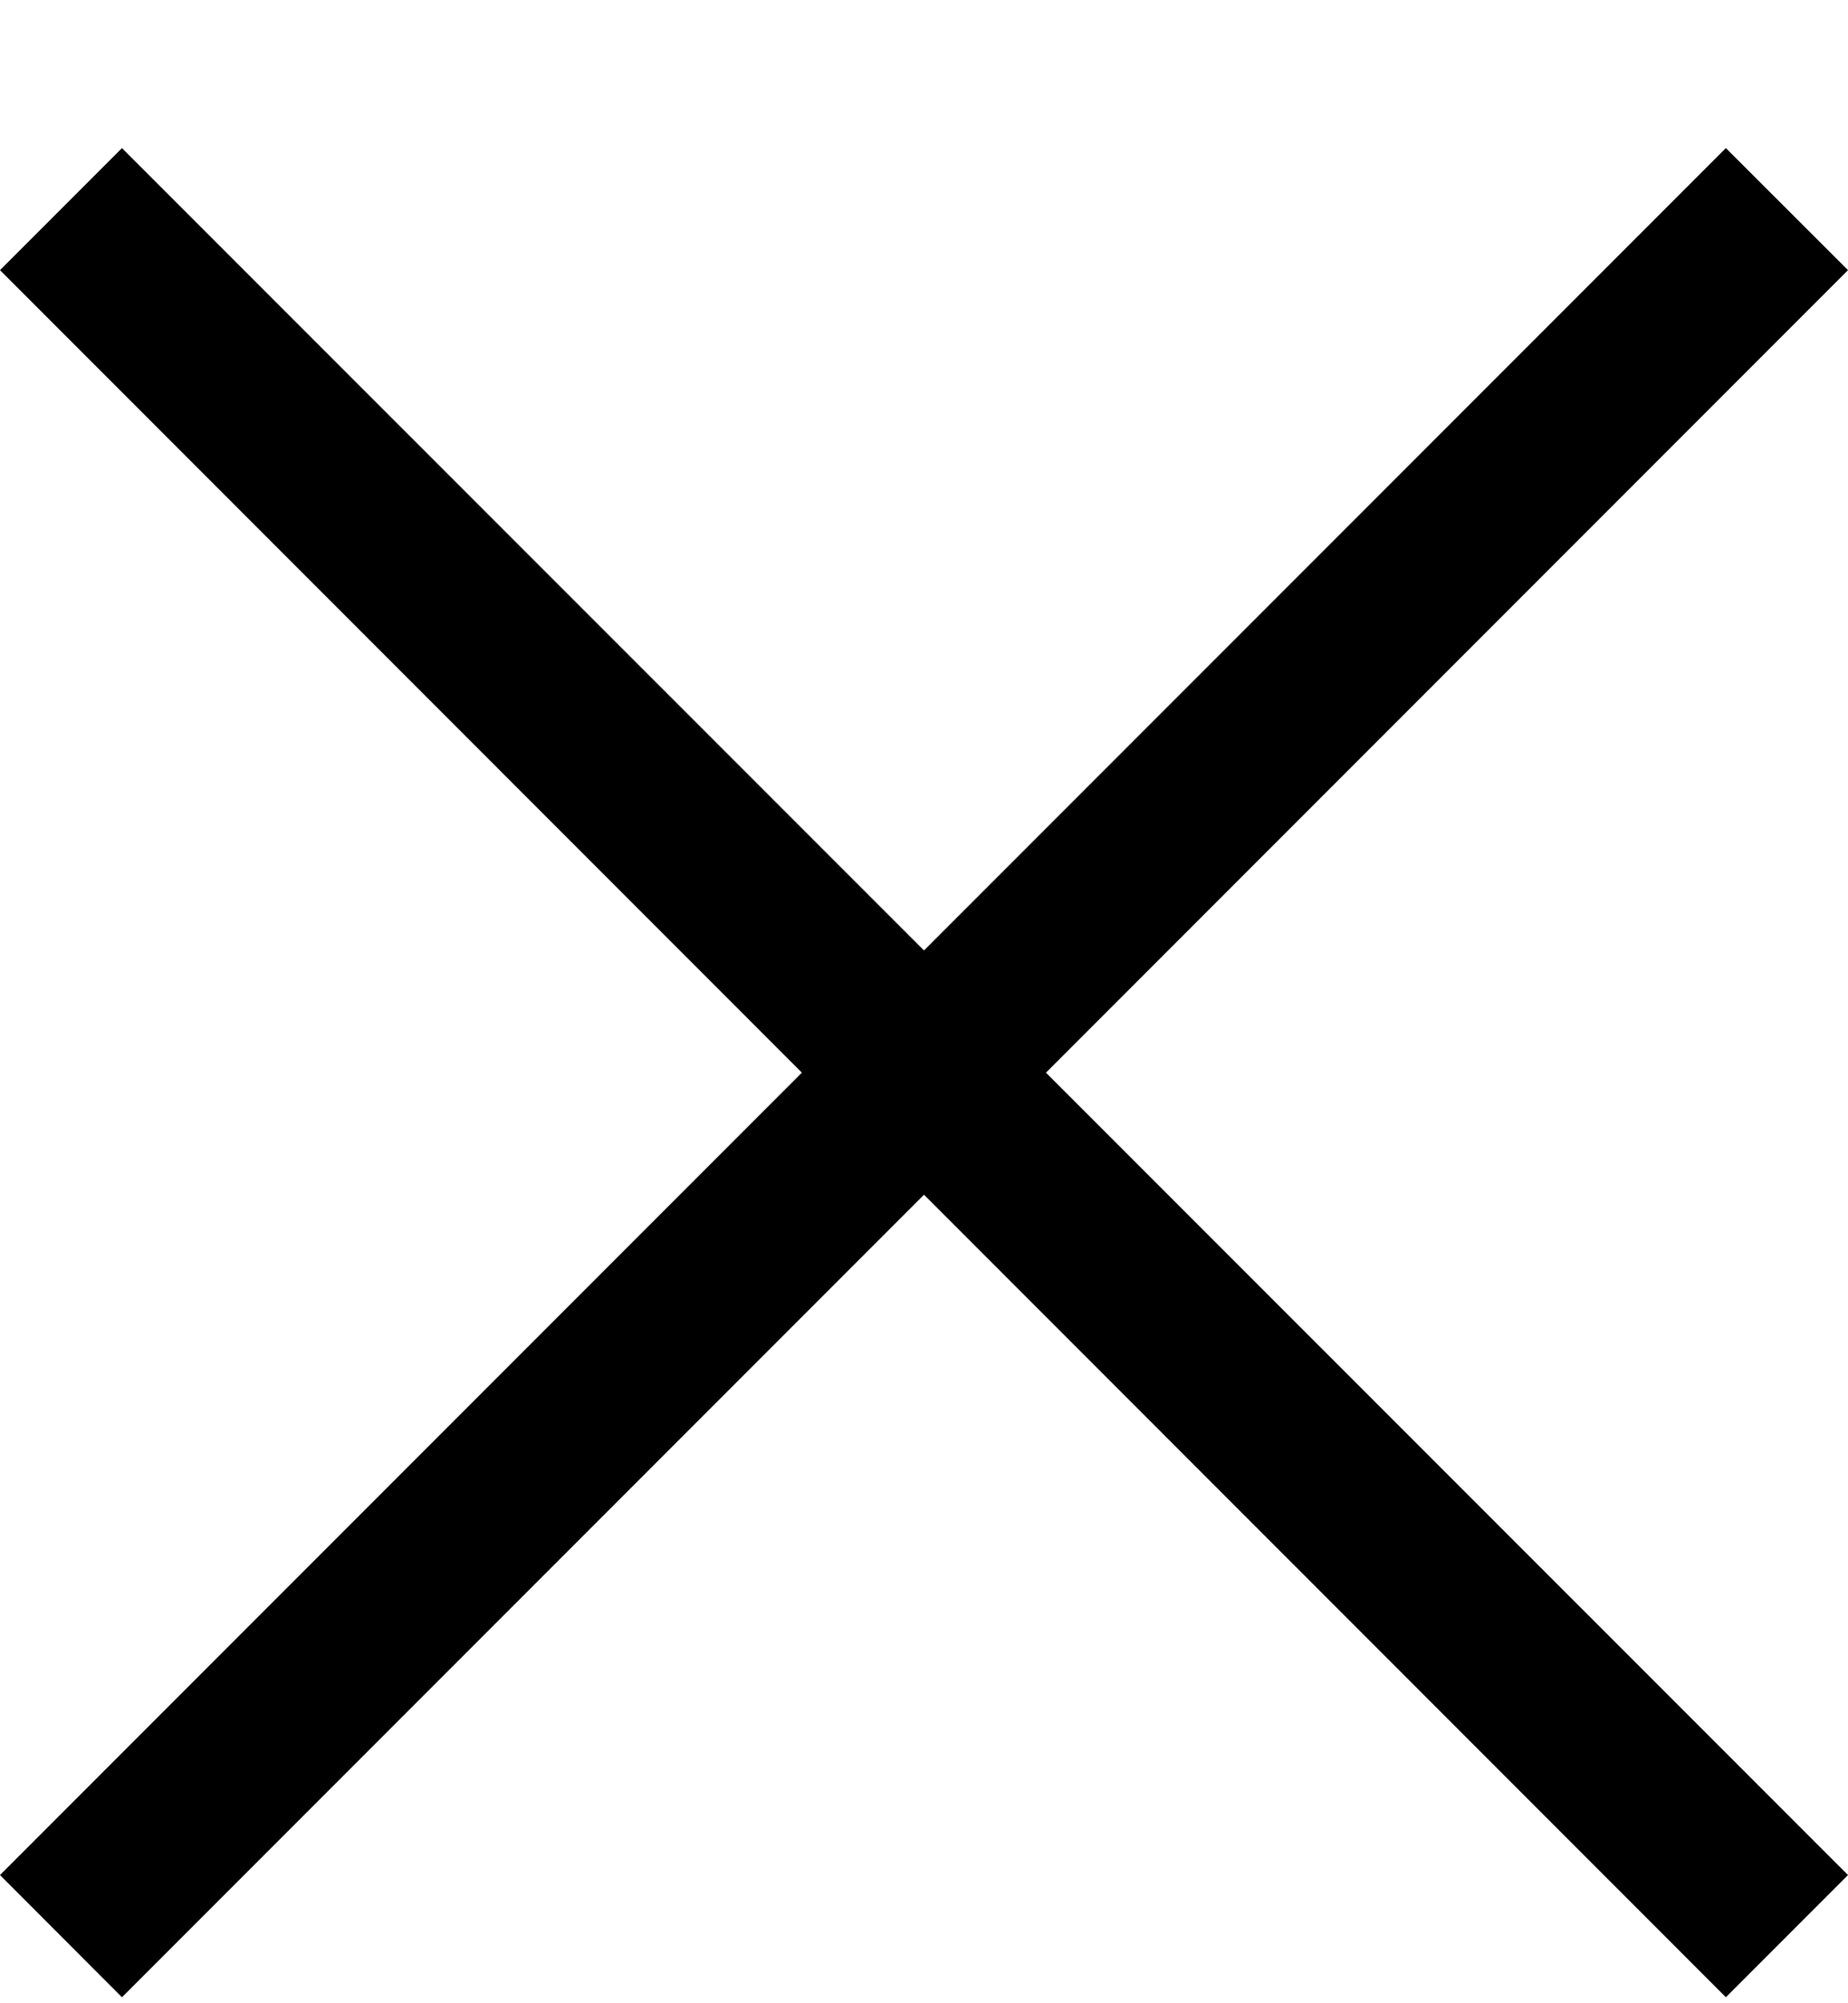 <svg width="12" height="13" viewBox="0 0 12 13" fill="none" xmlns="http://www.w3.org/2000/svg">
    <path fill-rule="evenodd" clip-rule="evenodd"
          d="M6 7.753L11.207 12.961L12 12.168L6.792 6.961L12 1.753L11.207 0.961L6 6.168L0.792 0.961L0 1.753L5.207 6.961L0 12.168L0.792 12.961L6 7.753Z"
          fill="currentColor"/>
</svg>
